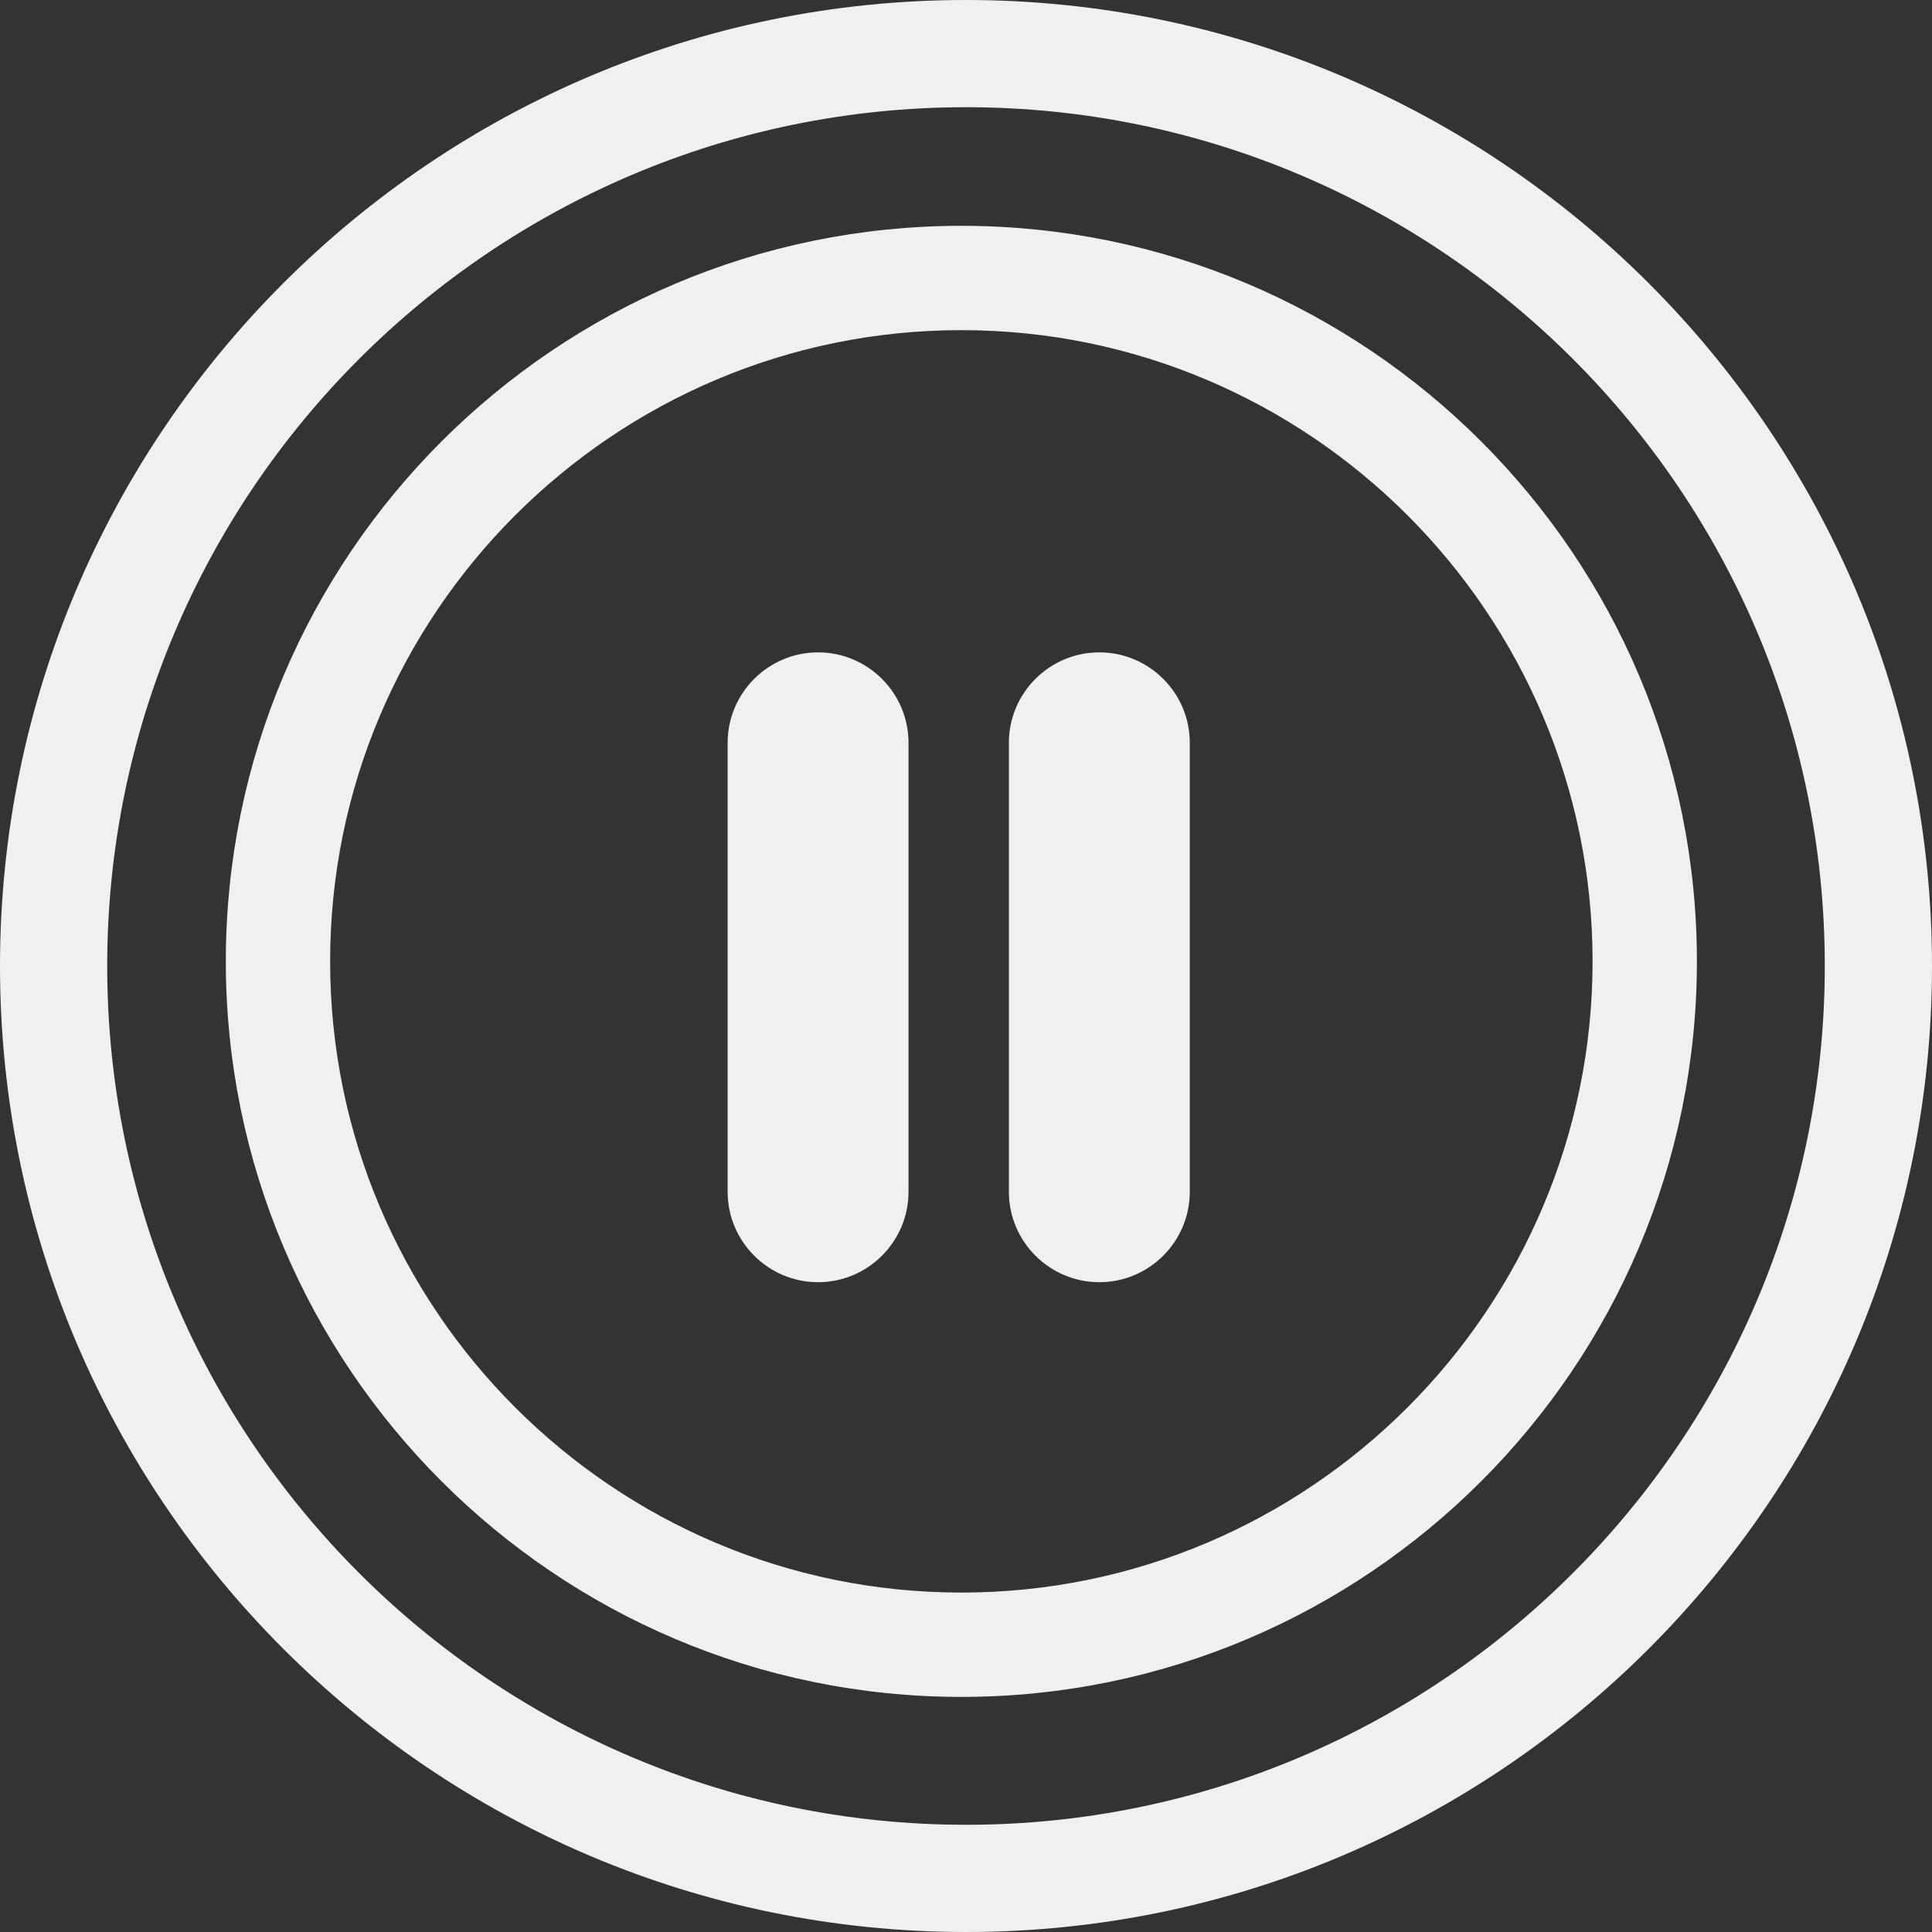 <svg width="77" height="77" viewBox="0 0 77 77" fill="none" xmlns="http://www.w3.org/2000/svg">
<rect x="0" y="0" width="77" height="77" fill="#333333" stroke="none"/>
<path d="M38.5 0.5C17.546 0.5 0.5 17.546 0.5 38.5C0.5 59.454 17.546 76.5 38.5 76.5C59.454 76.5 76.5 59.454 76.5 38.5C76.5 17.546 59.454 0.5 38.5 0.5ZM38.5 73.227C19.351 73.227 3.773 57.648 3.773 38.5C3.773 19.352 19.351 3.773 38.5 3.773C57.649 3.773 73.227 19.352 73.227 38.5C73.227 57.648 57.649 73.227 38.5 73.227Z" fill="#F0F0F3" stroke="#F0F0F3"/>
<path d="M38.315 9.5C22.425 9.5 9.5 22.426 9.5 38.315C9.5 54.204 22.425 67.13 38.315 67.13C54.205 67.13 67.13 54.204 67.13 38.315C67.13 22.426 54.205 9.5 38.315 9.5ZM38.315 63.972C24.169 63.972 12.658 52.462 12.658 38.315C12.658 24.168 24.169 12.658 38.315 12.658C52.461 12.658 63.972 24.168 63.972 38.315C63.972 52.462 52.461 63.972 38.315 63.972Z" fill="#F0F0F3" stroke="#F0F0F3"/>
<path d="M43.814 26C41.828 26 40.209 27.618 40.209 29.605V47.498C40.209 49.484 41.828 51.102 43.814 51.102C45.8 51.102 47.419 49.484 47.419 47.498V29.605C47.419 27.618 45.8 26 43.814 26Z" fill="#F0F0F3"/>
<path d="M32.605 26C30.618 26 29 27.618 29 29.605V47.498C29 49.484 30.618 51.102 32.605 51.102C34.591 51.102 36.209 49.484 36.209 47.498V29.605C36.209 27.618 34.591 26 32.605 26Z" fill="#F0F0F3"/>
</svg>
